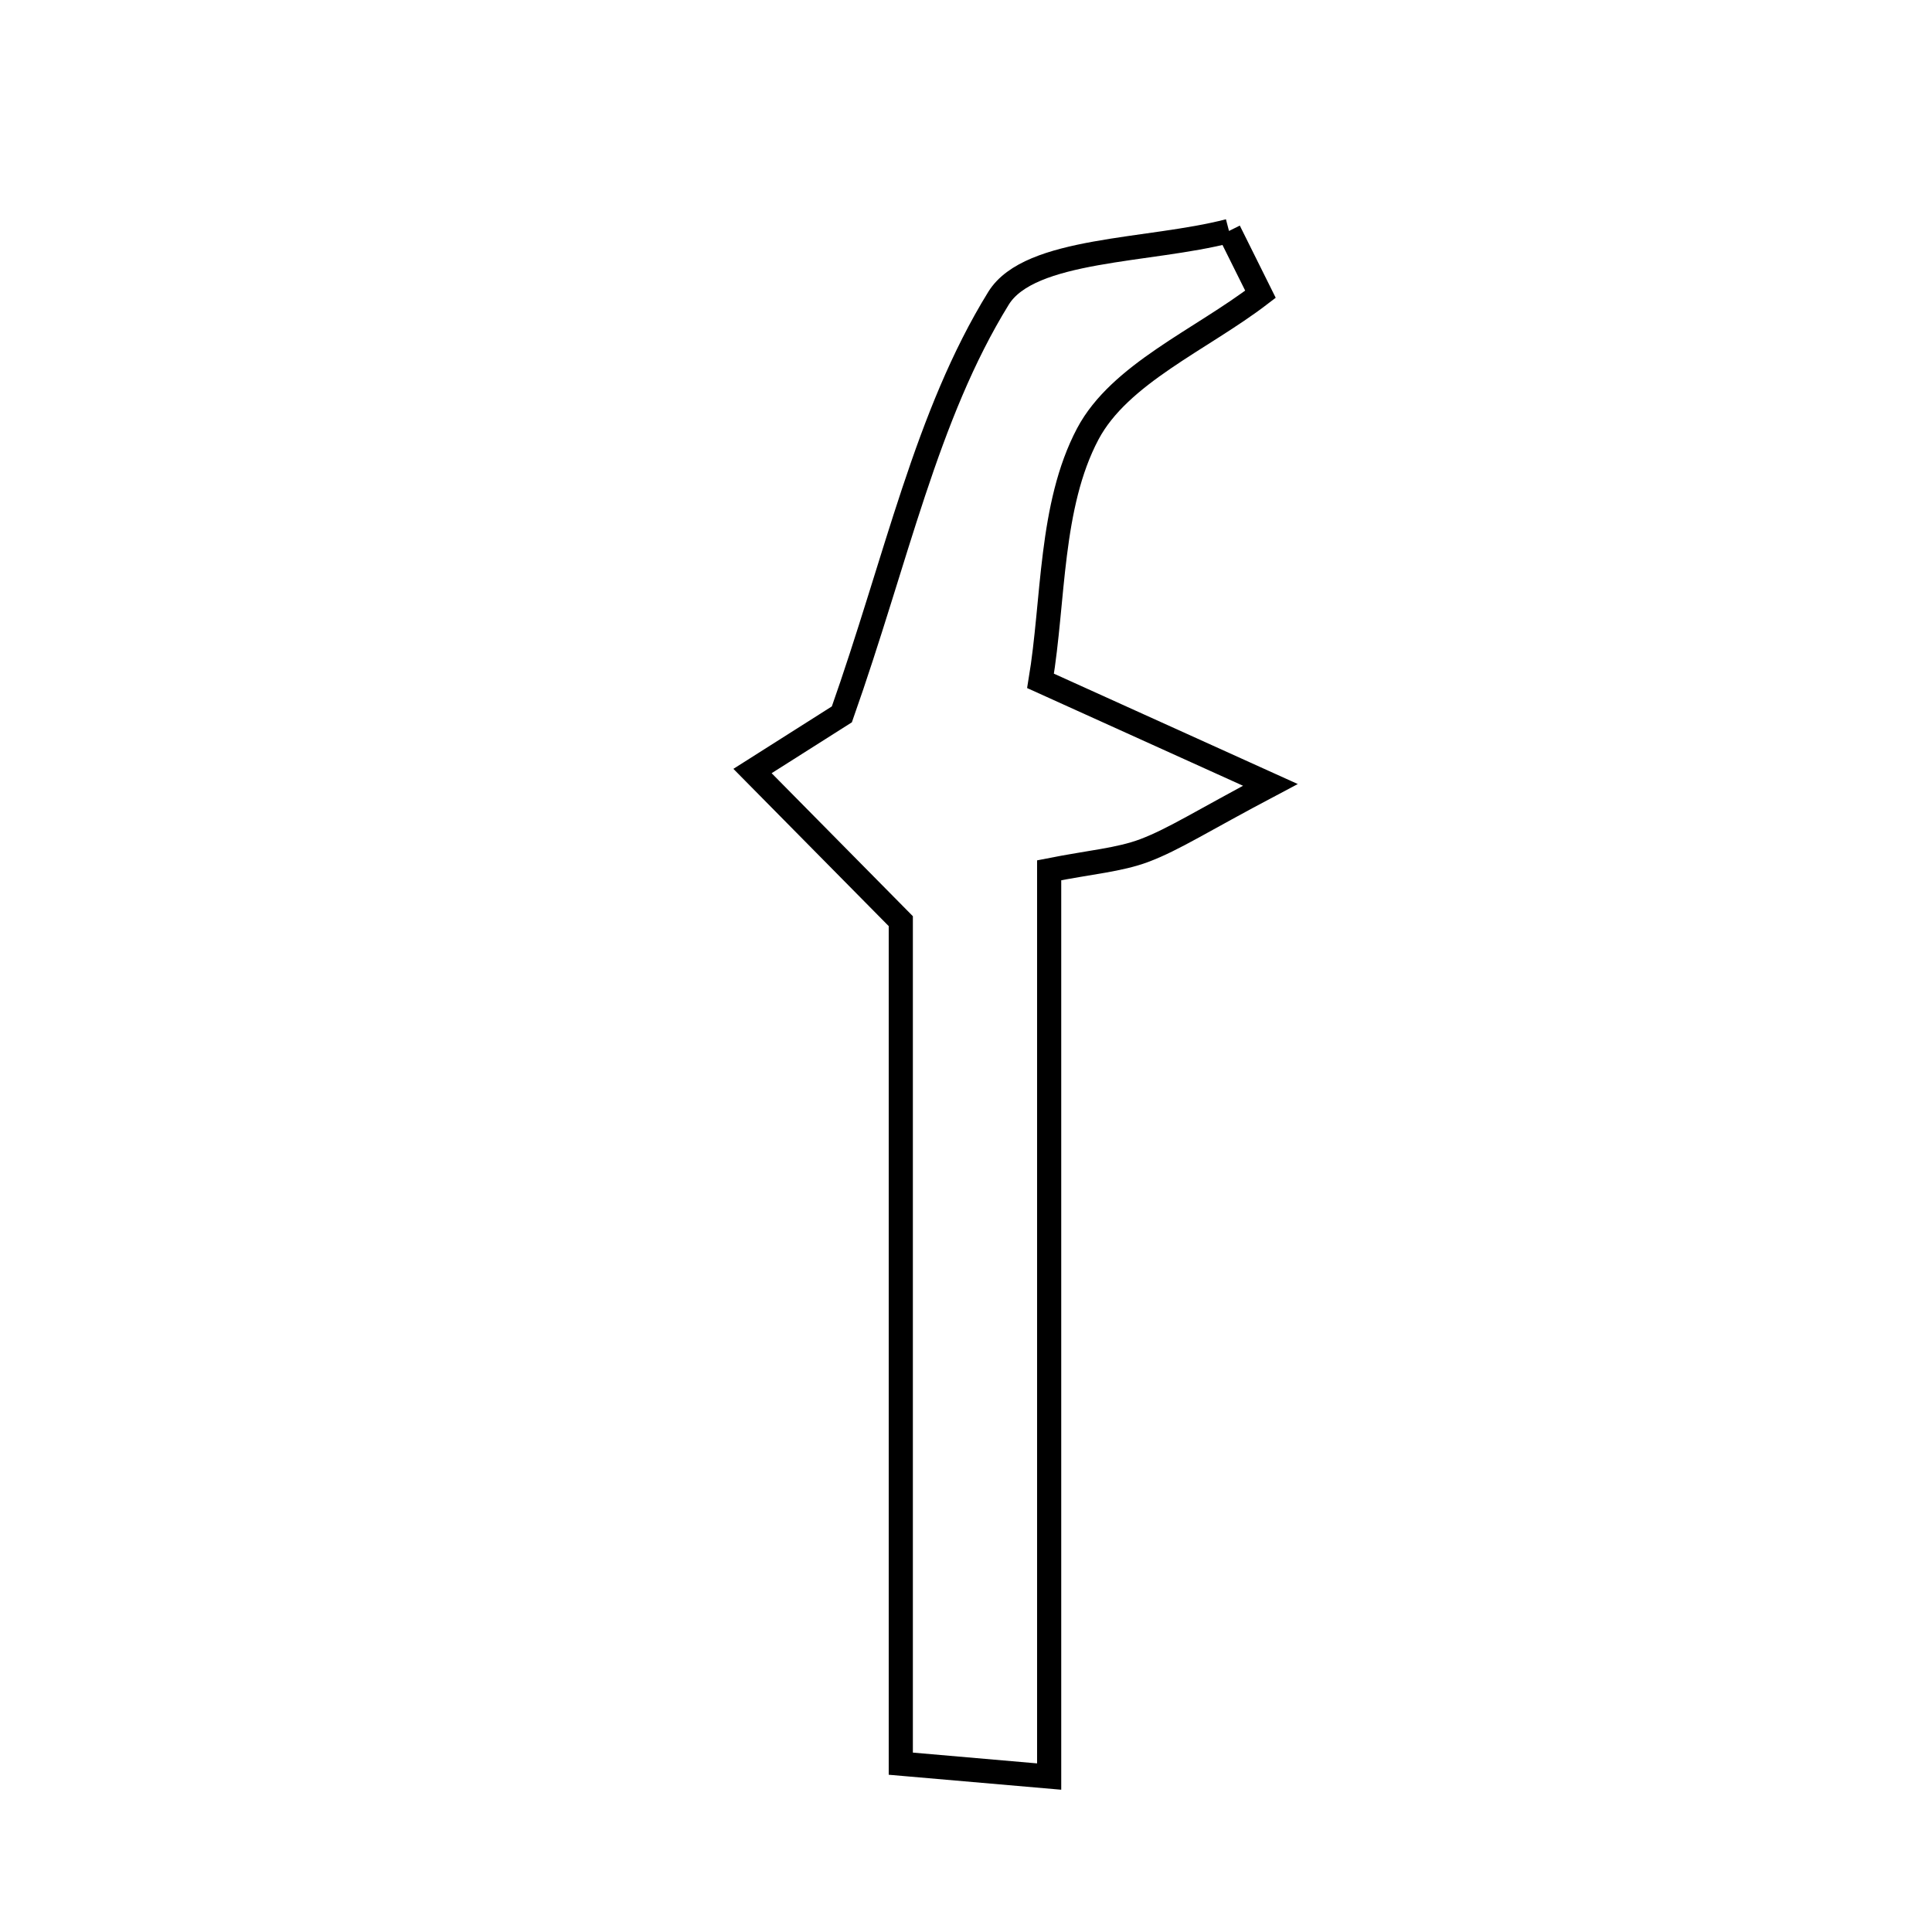 <svg xmlns="http://www.w3.org/2000/svg" viewBox="0.0 0.0 24.0 24.0" height="200px" width="200px"><path fill="none" stroke="black" stroke-width=".3" stroke-opacity="1.0"  filling="0" d="M15.267 2.869 C15.397 3.131 15.528 3.393 15.658 3.655 C14.92 4.221 13.909 4.643 13.513 5.39 C13.04 6.284 13.093 7.456 12.926 8.458 C13.869 8.884 14.591 9.211 15.781 9.75 C14.924 10.203 14.586 10.425 14.217 10.565 C13.903 10.683 13.554 10.708 13.033 10.811 C13.033 14.519 13.033 18.135 13.033 22.069 C12.194 21.996 11.769 21.959 11.19 21.909 C11.19 18.284 11.19 14.752 11.19 11.443 C10.448 10.692 9.898 10.135 9.348 9.578 C9.834 9.27 10.319 8.962 10.458 8.874 C11.14 6.942 11.506 5.16 12.404 3.705 C12.792 3.077 14.279 3.127 15.267 2.869"></path></svg>